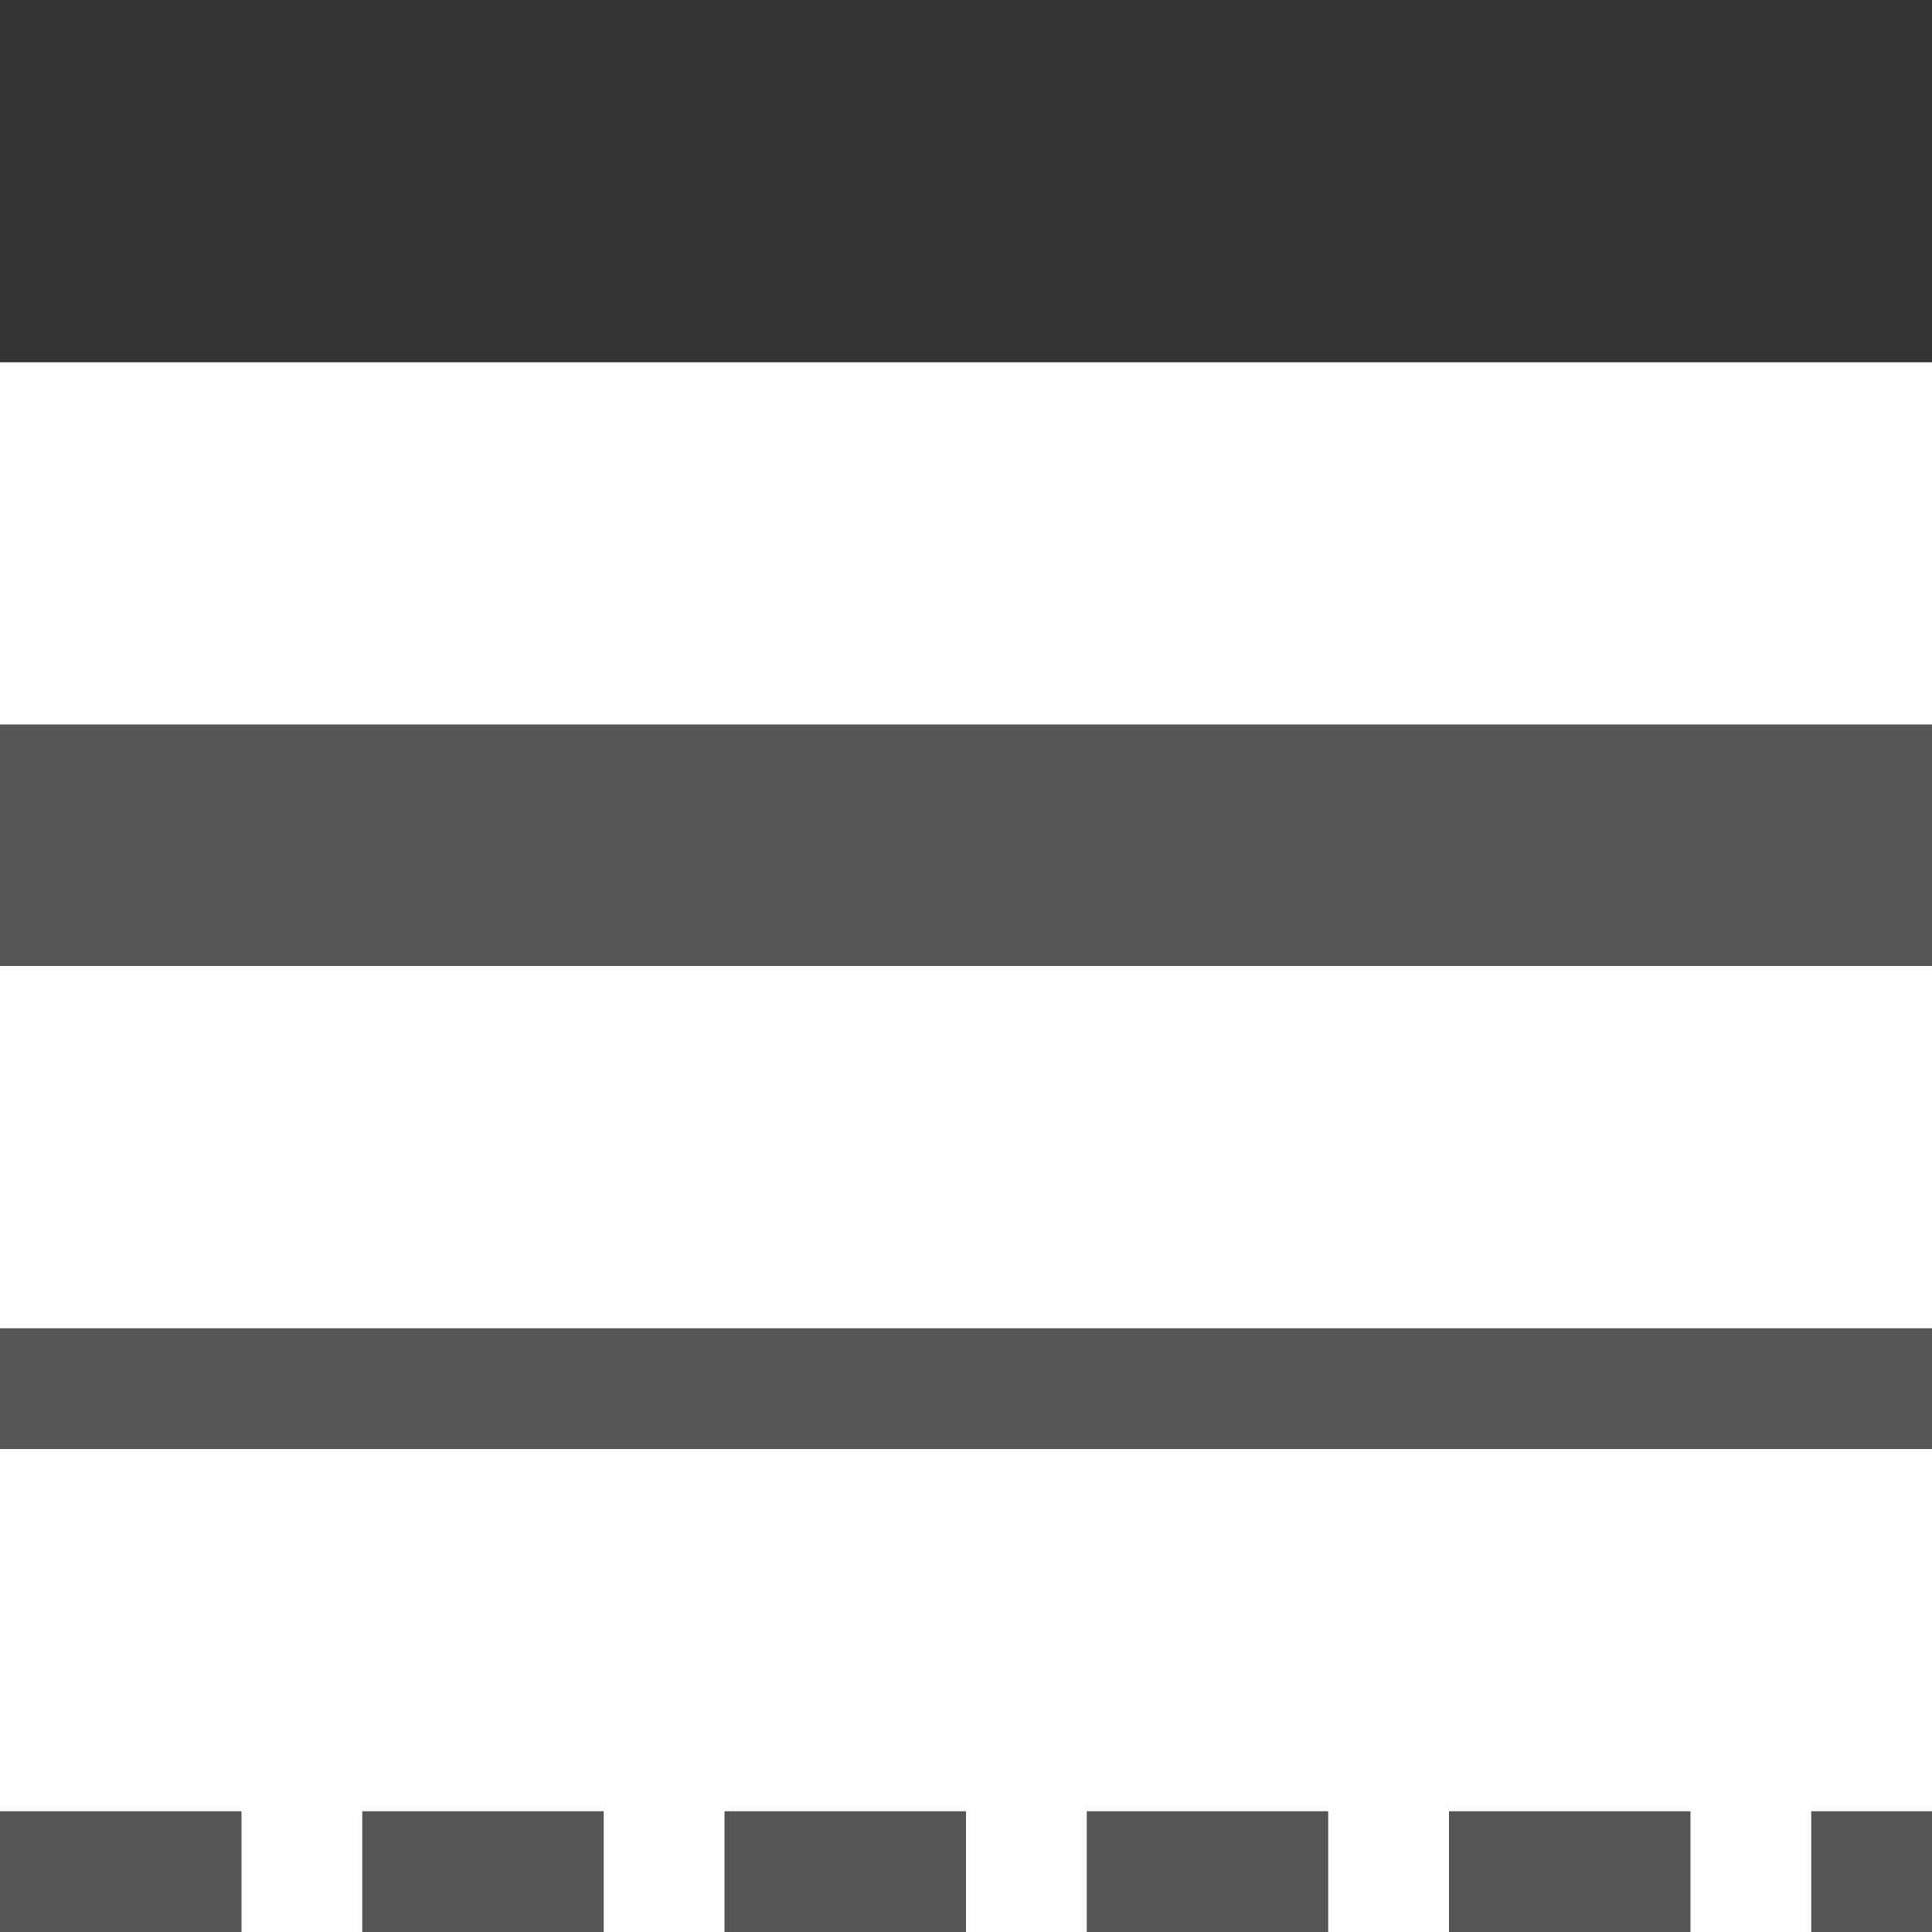 <?xml version="1.0" encoding="UTF-8" standalone="no"?>
<!-- Created with Inkscape (http://www.inkscape.org/) -->

<svg
   xmlns:dc="http://purl.org/dc/elements/1.1/"
   xmlns:cc="http://creativecommons.org/ns#"
   xmlns:rdf="http://www.w3.org/1999/02/22-rdf-syntax-ns#"
   xmlns:svg="http://www.w3.org/2000/svg"
   xmlns="http://www.w3.org/2000/svg"
   xmlns:sodipodi="http://sodipodi.sourceforge.net/DTD/sodipodi-0.dtd"
   xmlns:inkscape="http://www.inkscape.org/namespaces/inkscape"
   width="128"
   height="128"
   viewBox="0 0 33.867 33.867"
   version="1.1"
   id="svg872"
   inkscape:version="0.92.2 (unknown)"
   sodipodi:docname="sc_borderdialog.svg"
   inkscape:export-filename="/home/rizmut/Dokumen/Rizmut/Github/libreoffice-style-karasa-jaga/build/images_karasa_jaga/cmd/sc_borderdialog.png"
   inkscape:export-xdpi="12"
   inkscape:export-ydpi="12">
  <defs
     id="defs866" />
  <sodipodi:namedview
     id="base"
     pagecolor="#ffffff"
     bordercolor="#666666"
     borderopacity="1.0"
     inkscape:pageopacity="0.0"
     inkscape:pageshadow="2"
     inkscape:zoom="3.890625"
     inkscape:cx="66.64323"
     inkscape:cy="19.587854"
     inkscape:document-units="mm"
     inkscape:current-layer="layer1"
     showgrid="true"
     units="px"
     inkscape:snap-page="true"
     inkscape:window-width="1366"
     inkscape:window-height="706"
     inkscape:window-x="0"
     inkscape:window-y="0"
     inkscape:window-maximized="1">
    <inkscape:grid
       type="xygrid"
       id="grid885"
       spacingx="1.058"
       spacingy="1.058"
       empspacing="2" />
  </sodipodi:namedview>
  <g
     inkscape:label="Layer 1"
     inkscape:groupmode="layer"
     id="layer1"
     transform="translate(0,-263.133)">
    <rect
       style="opacity:1;fill:#555555;fill-opacity:1;stroke:none;stroke-width:0.627;stroke-linecap:square;stroke-linejoin:bevel;stroke-miterlimit:4;stroke-dasharray:none;stroke-dashoffset:0;stroke-opacity:0.73"
       id="rect935"
       width="2.117"
       height="2.117"
       x="31.75"
       y="294.883" />
    <rect
       style="opacity:1;fill:#323232;fill-opacity:1;stroke:none;stroke-width:1.936;stroke-linecap:square;stroke-linejoin:bevel;stroke-miterlimit:4;stroke-dasharray:none;stroke-dashoffset:0;stroke-opacity:0.73"
       id="rect930"
       width="33.867"
       height="6.35"
       x="0"
       y="263.133" />
    <rect
       style="opacity:1;fill:#555555;fill-opacity:1;stroke:none;stroke-width:1.296;stroke-linecap:square;stroke-linejoin:bevel;stroke-miterlimit:4;stroke-dasharray:none;stroke-dashoffset:0;stroke-opacity:0.73"
       id="rect932"
       width="34.154"
       height="4.233"
       x="0"
       y="275.833" />
    <rect
       y="286.417"
       x="0"
       height="2.117"
       width="33.867"
       id="rect944"
       style="opacity:1;fill:#555555;fill-opacity:1;stroke:none;stroke-width:0.921;stroke-linecap:square;stroke-linejoin:bevel;stroke-miterlimit:4;stroke-dasharray:none;stroke-dashoffset:0;stroke-opacity:0.73" />
    <rect
       y="294.883"
       x="0"
       height="2.117"
       width="4.233"
       id="rect946"
       style="opacity:1;fill:#555555;fill-opacity:1;stroke:none;stroke-width:0.887;stroke-linecap:square;stroke-linejoin:bevel;stroke-miterlimit:4;stroke-dasharray:none;stroke-dashoffset:0;stroke-opacity:0.73" />
    <rect
       style="opacity:1;fill:#555555;fill-opacity:1;stroke:none;stroke-width:0.887;stroke-linecap:square;stroke-linejoin:bevel;stroke-miterlimit:4;stroke-dasharray:none;stroke-dashoffset:0;stroke-opacity:0.73"
       id="rect926"
       width="4.233"
       height="2.117"
       x="6.35"
       y="294.883" />
    <rect
       y="294.883"
       x="12.7"
       height="2.117"
       width="4.233"
       id="rect928"
       style="opacity:1;fill:#555555;fill-opacity:1;stroke:none;stroke-width:0.887;stroke-linecap:square;stroke-linejoin:bevel;stroke-miterlimit:4;stroke-dasharray:none;stroke-dashoffset:0;stroke-opacity:0.73" />
    <rect
       style="opacity:1;fill:#555555;fill-opacity:1;stroke:none;stroke-width:0.887;stroke-linecap:square;stroke-linejoin:bevel;stroke-miterlimit:4;stroke-dasharray:none;stroke-dashoffset:0;stroke-opacity:0.73"
       id="rect931"
       width="4.233"
       height="2.117"
       x="19.05"
       y="294.883" />
    <rect
       y="294.883"
       x="25.4"
       height="2.117"
       width="4.233"
       id="rect933"
       style="opacity:1;fill:#555555;fill-opacity:1;stroke:none;stroke-width:0.887;stroke-linecap:square;stroke-linejoin:bevel;stroke-miterlimit:4;stroke-dasharray:none;stroke-dashoffset:0;stroke-opacity:0.73" />
  </g>
</svg>
